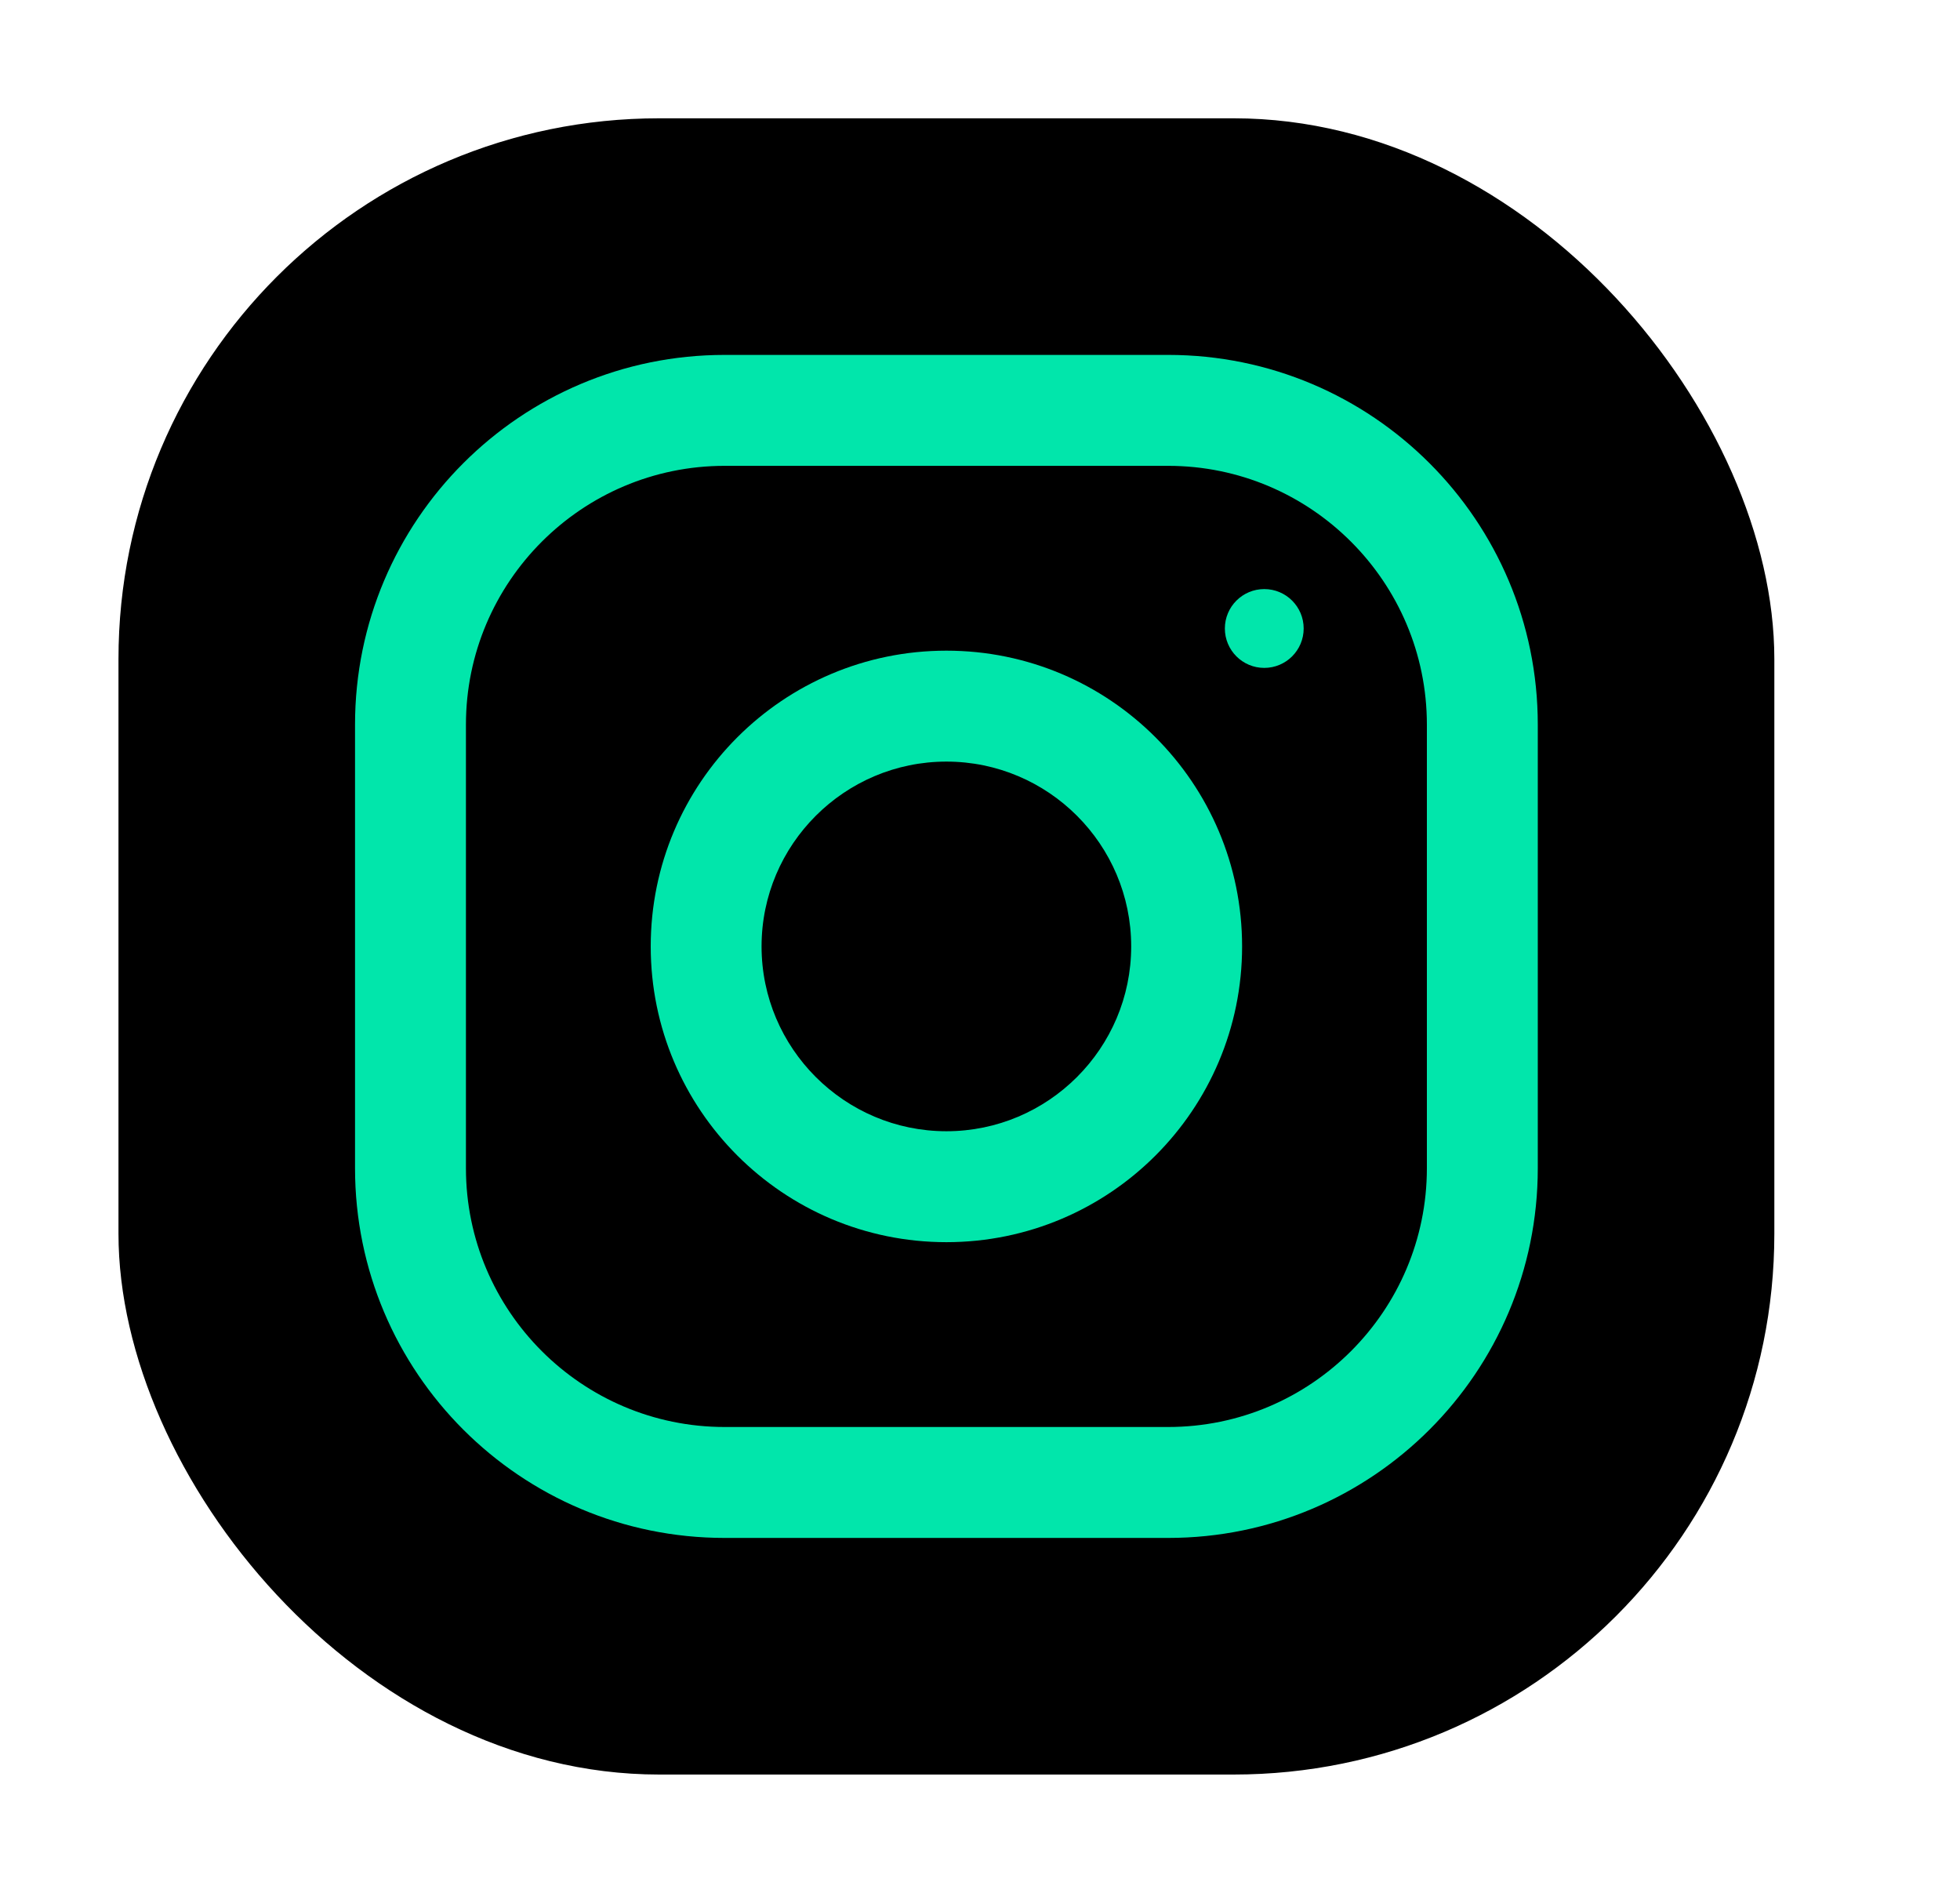 <svg width="29" height="28" viewBox="0 0 29 28" fill="none" xmlns="http://www.w3.org/2000/svg">
<rect x="1.753" y="1.75" width="24.5" height="24.5" rx="8" fill="black"/>
<path d="M17.284 5.25H10.722C7.702 5.25 5.253 7.699 5.253 10.719V17.281C5.253 20.301 7.702 22.75 10.722 22.75H17.284C20.304 22.75 22.753 20.301 22.753 17.281V10.719C22.753 7.699 20.304 5.25 17.284 5.25ZM21.112 17.281C21.112 19.392 19.395 21.109 17.284 21.109H10.722C8.611 21.109 6.894 19.392 6.894 17.281V10.719C6.894 8.608 8.611 6.891 10.722 6.891H17.284C19.395 6.891 21.112 8.608 21.112 10.719V17.281Z" fill="#01E6AB"/>
<path d="M14.003 9.625C11.587 9.625 9.628 11.584 9.628 14C9.628 16.416 11.587 18.375 14.003 18.375C16.419 18.375 18.378 16.416 18.378 14C18.378 11.584 16.419 9.625 14.003 9.625ZM14.003 16.734C12.496 16.734 11.268 15.507 11.268 14C11.268 12.492 12.496 11.266 14.003 11.266C15.51 11.266 16.737 12.492 16.737 14C16.737 15.507 15.51 16.734 14.003 16.734Z" fill="#01E6AB"/>
<path d="M18.706 9.88C19.028 9.88 19.289 9.619 19.289 9.297C19.289 8.975 19.028 8.714 18.706 8.714C18.384 8.714 18.123 8.975 18.123 9.297C18.123 9.619 18.384 9.88 18.706 9.88Z" fill="#01E6AB"/>
</svg>
